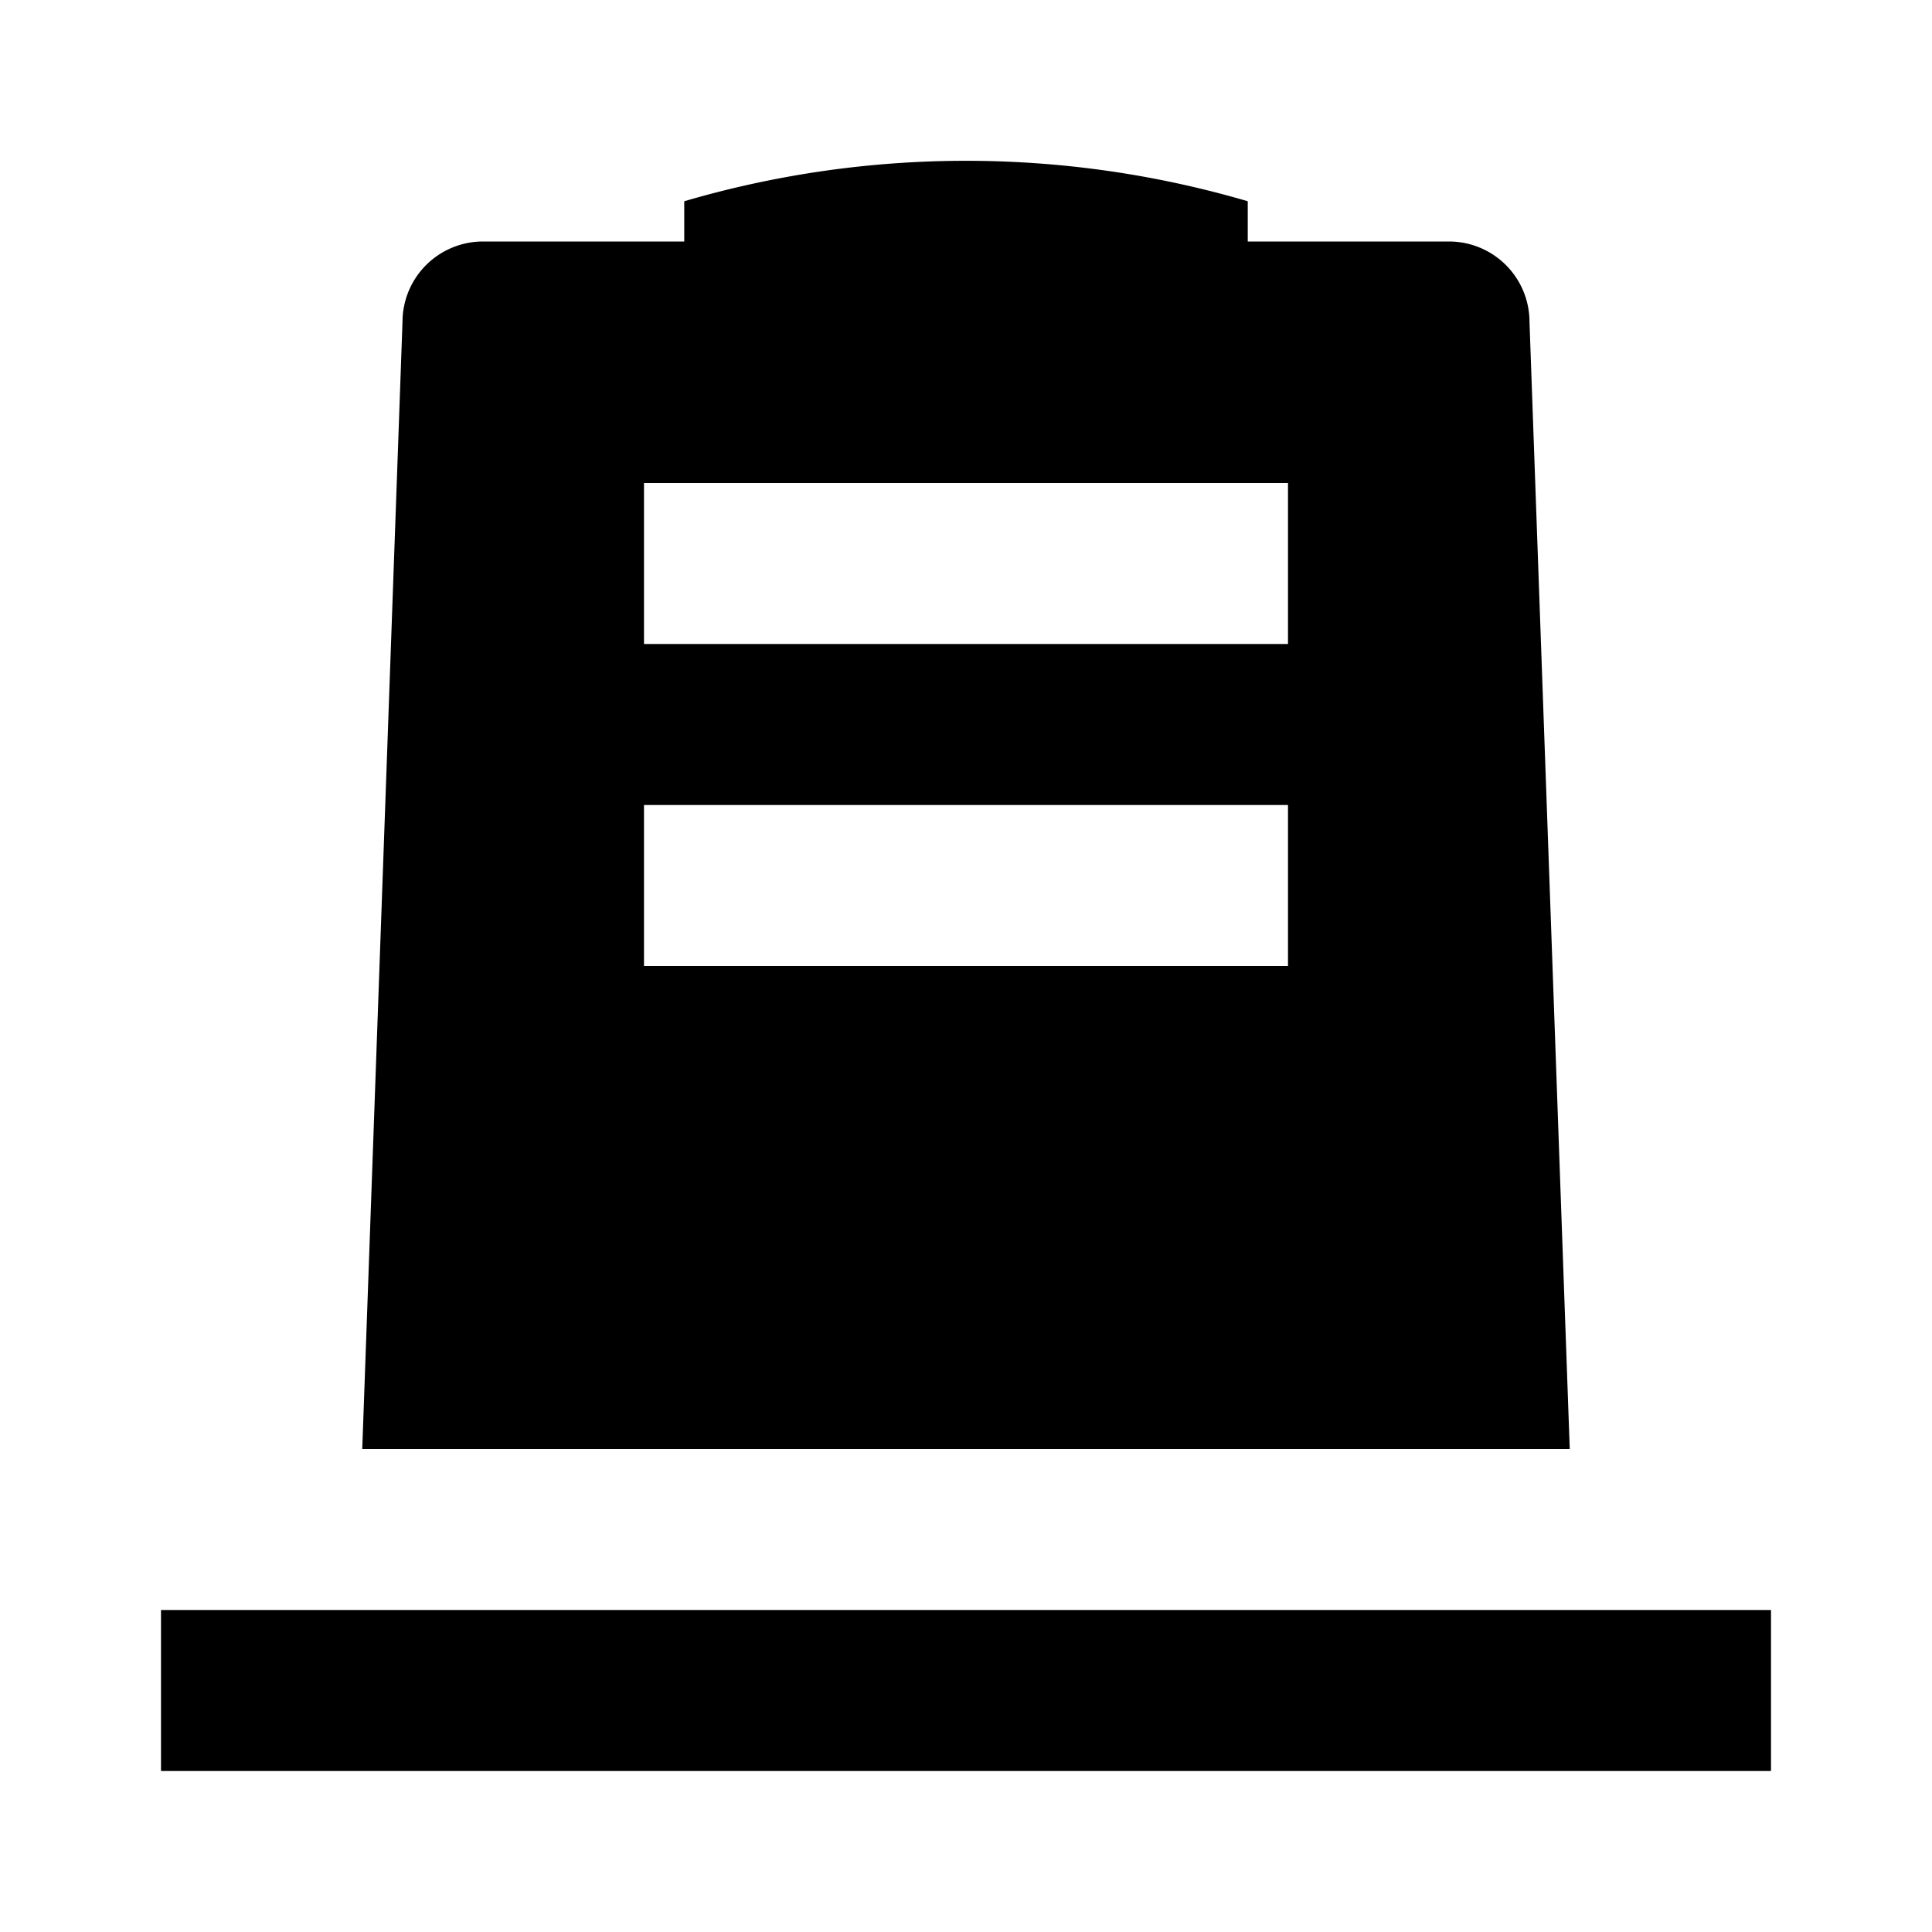 <svg xmlns="http://www.w3.org/2000/svg" width="24" height="24" viewBox="0 0 24 24"><path d="M24,24H0V0H24Z" style="fill:none"/><path d="M19,4a1,1,0,0,0-1-1H15.5V2.5a12.44,12.44,0,0,0-7,0V3H6A1,1,0,0,0,5,4L4.5,18h15Zm-3,8H8V10h8Zm0-4H8V6h8Zm6,12v2H2V20Z"/></svg>